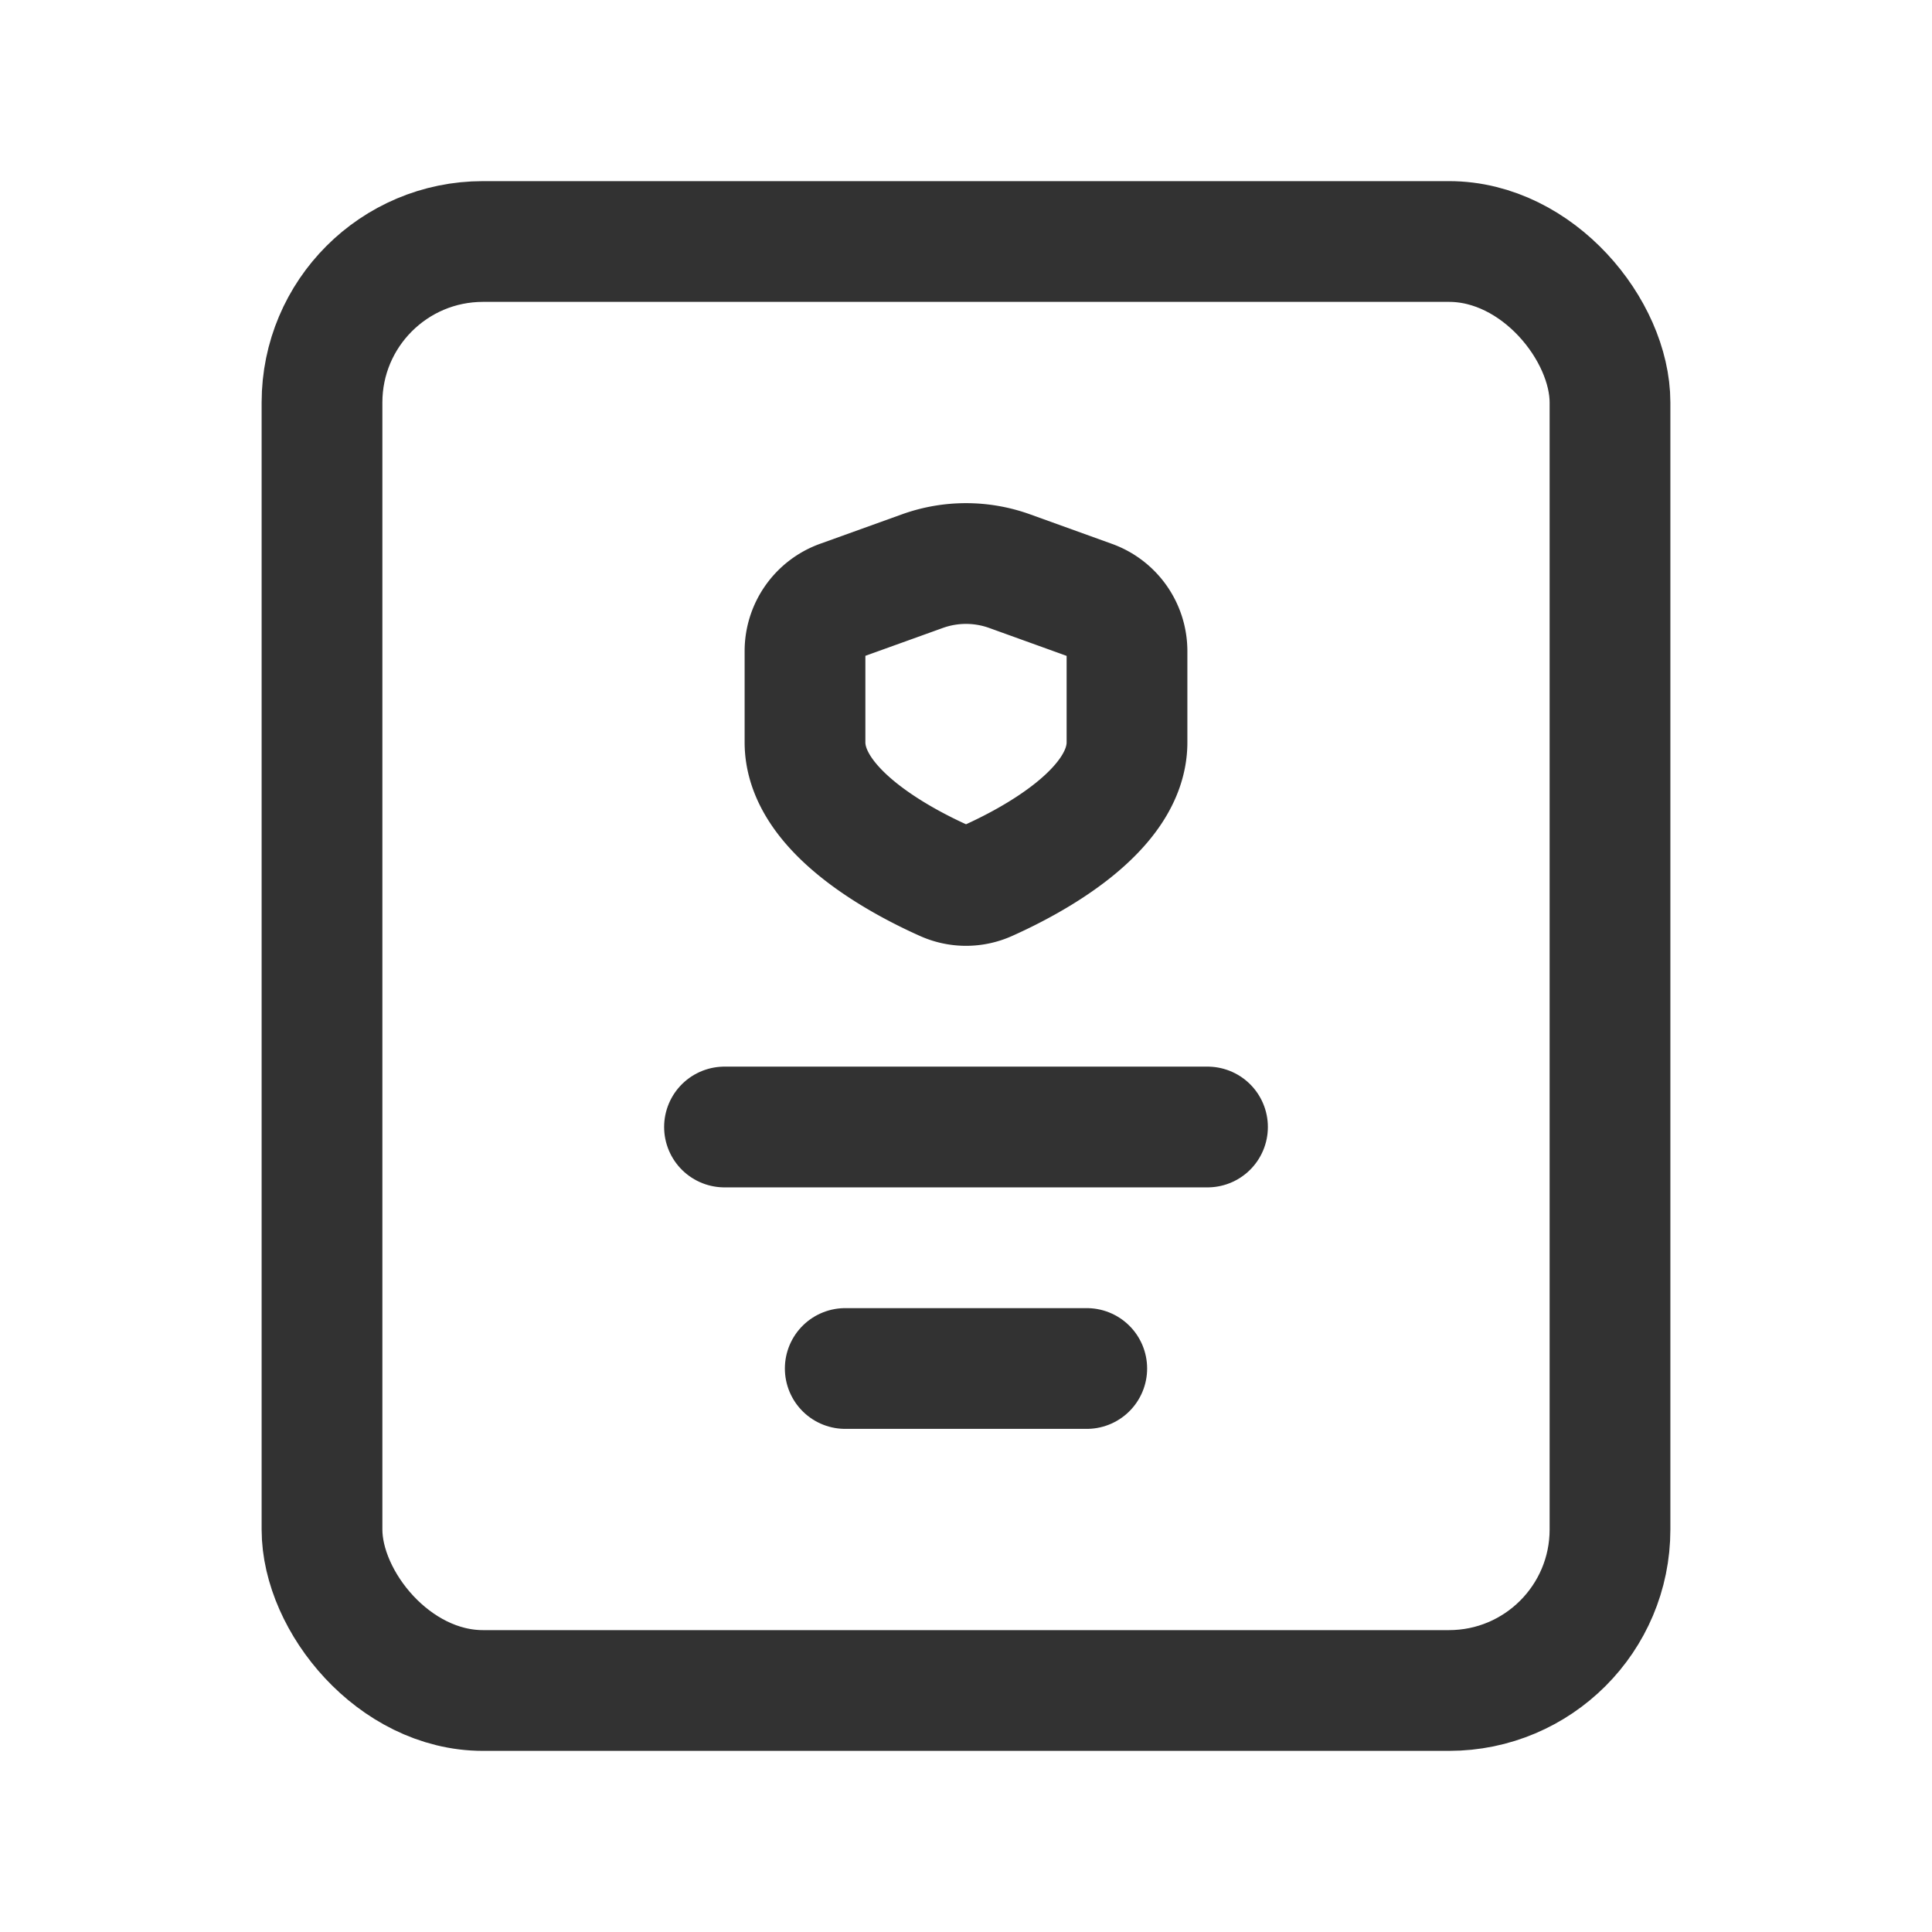 <svg id="Layer_3" data-name="Layer 3" xmlns="http://www.w3.org/2000/svg" viewBox="0 0 24 24"><path d="M10,9.221V8.088a.667.667,0,0,1,.441-.627l1.017-.366a1.6,1.6,0,0,1,1.084,0l1.018.367A.667.667,0,0,1,14,8.088V9.221c0,.849-1.187,1.477-1.733,1.721a.648.648,0,0,1-.533,0C11.187,10.698,10,10.069,10,9.221Z" fill="none" stroke="#323232" stroke-linecap="round" stroke-linejoin="round" stroke-width="1.5"/><rect x="4" y="3" width="16" height="18" rx="2" stroke-width="1.5" stroke="#323232" stroke-linecap="round" stroke-linejoin="round" fill="none"/><line x1="9" y1="14" x2="15" y2="14" fill="none" stroke="#323232" stroke-linecap="round" stroke-linejoin="round" stroke-width="1.5"/><line x1="10.5" y1="17" x2="13.5" y2="17" fill="none" stroke="#323232" stroke-linecap="round" stroke-linejoin="round" stroke-width="1.5"/><path d="M0,24l24,0L24,0,0,0Z" fill="none"/></svg>
